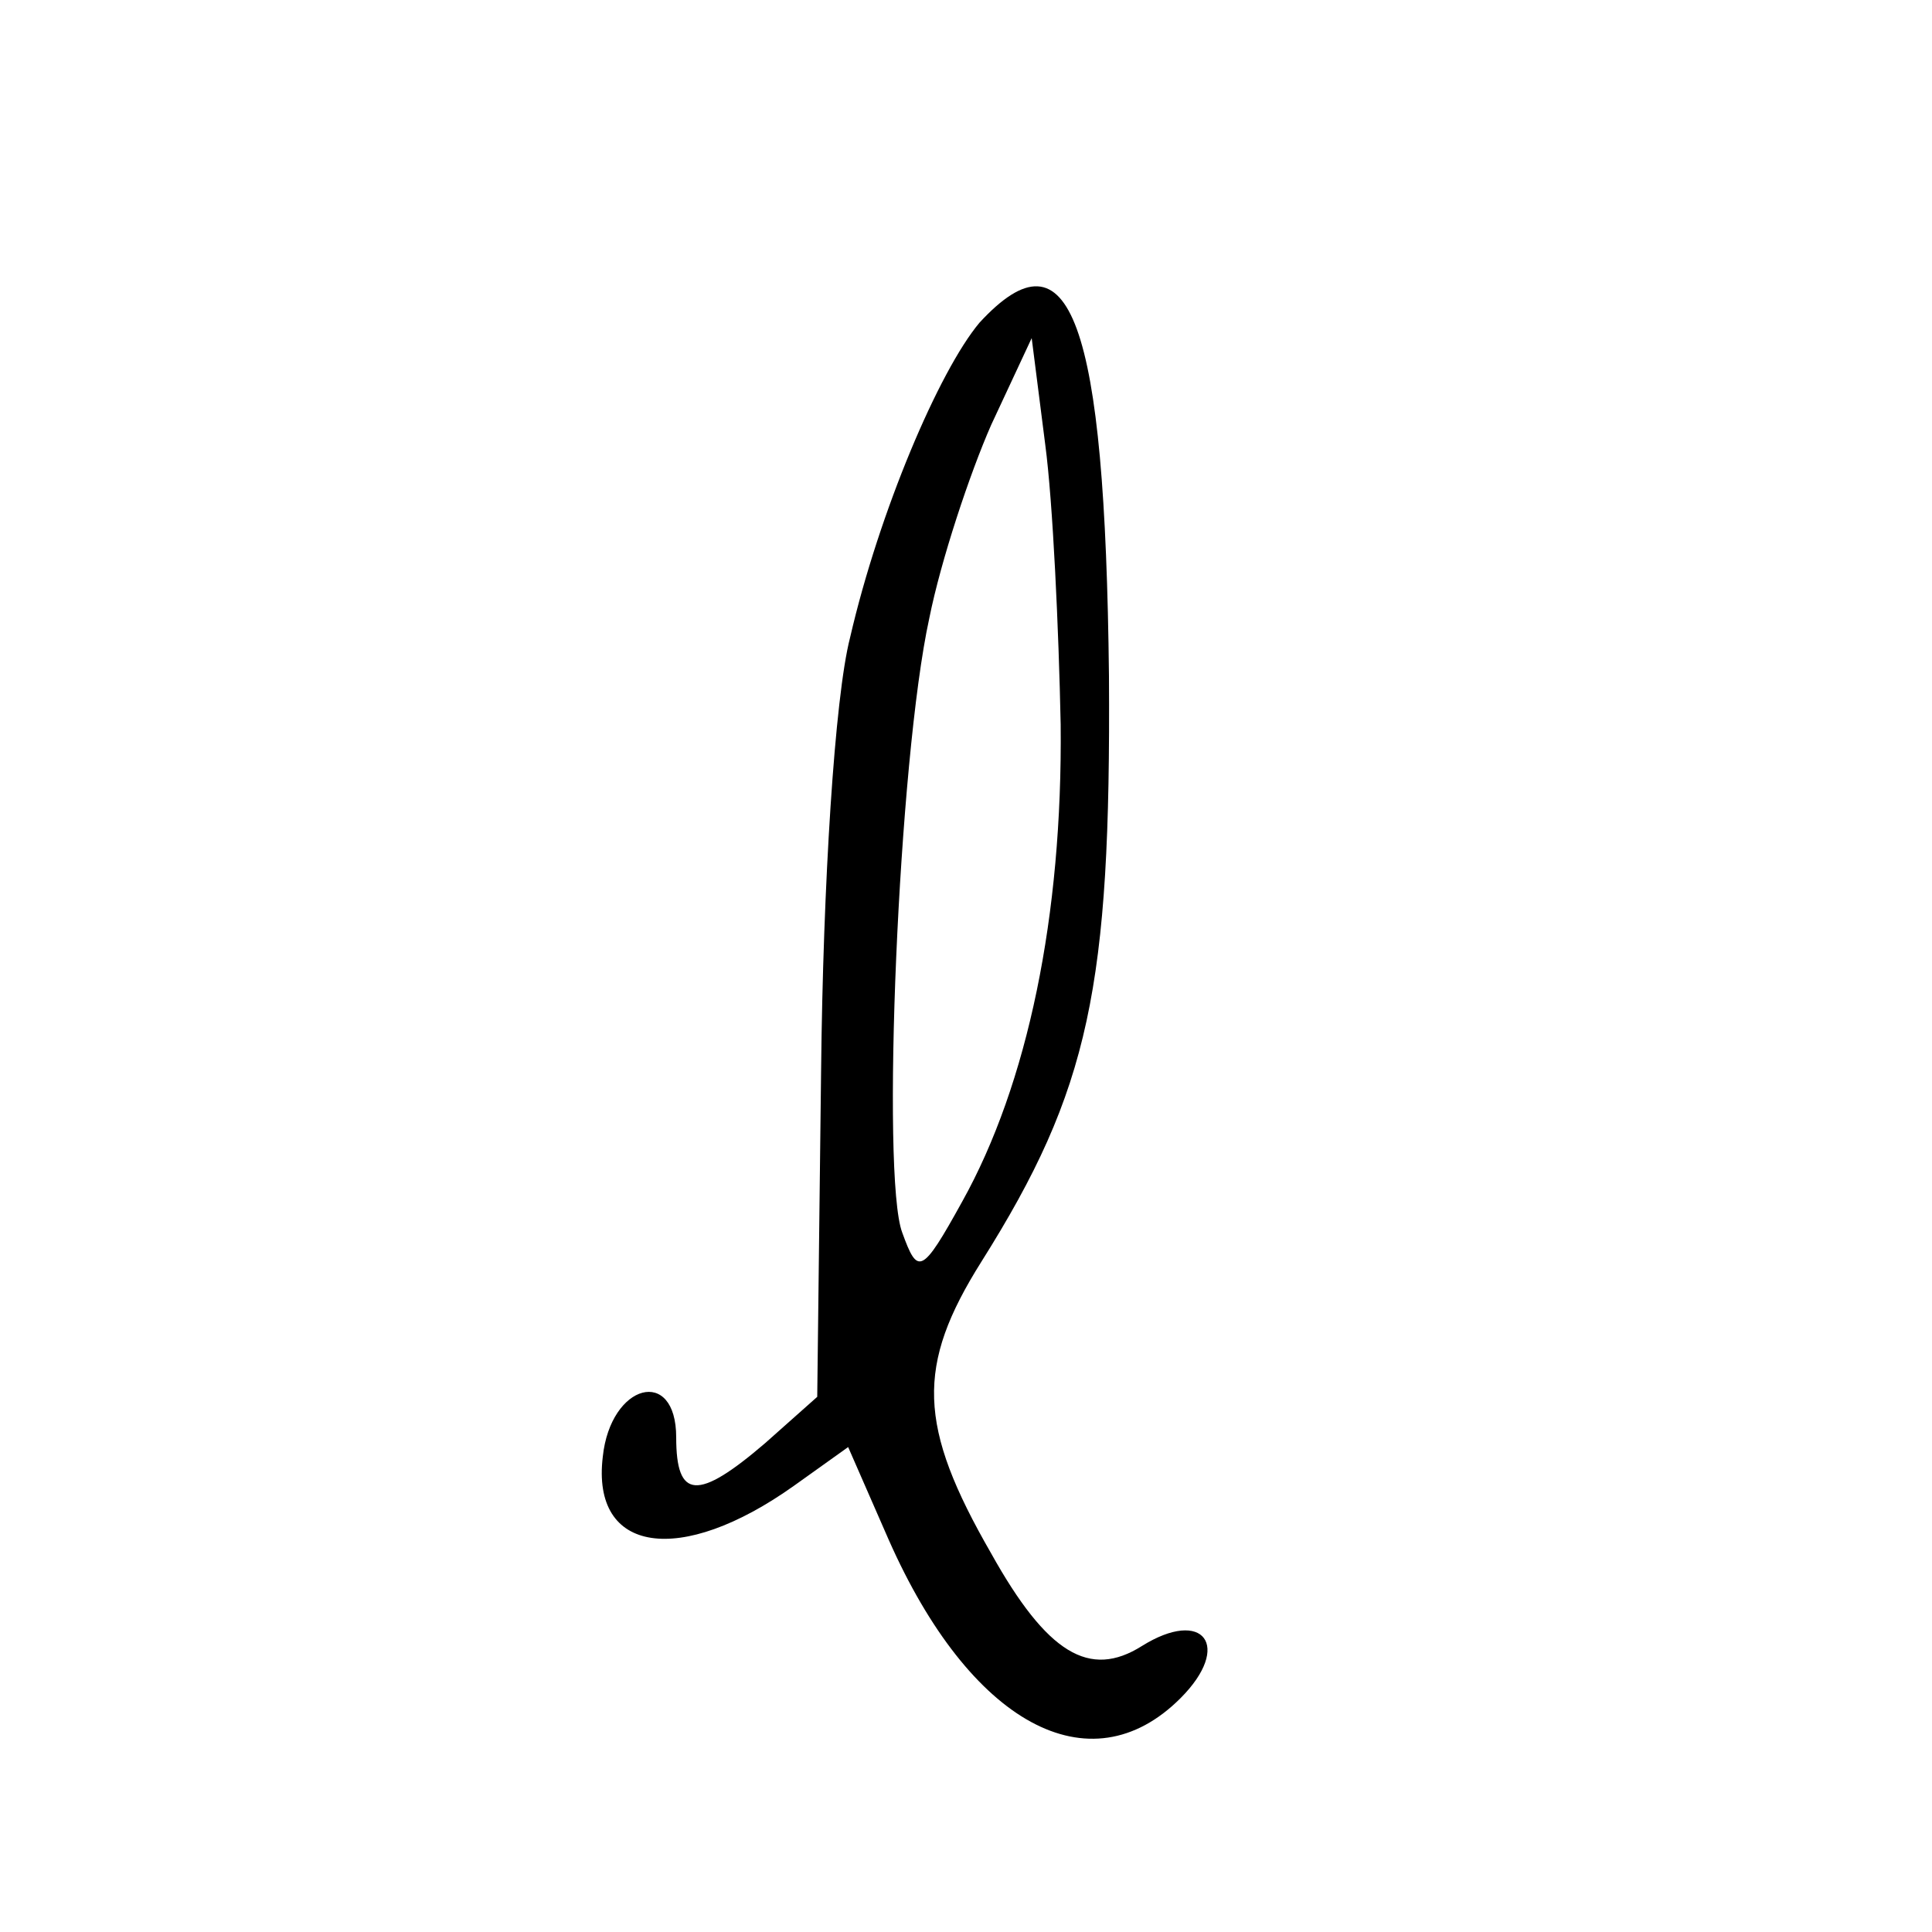 <?xml version="1.0" standalone="no"?>
<!DOCTYPE svg PUBLIC "-//W3C//DTD SVG 20010904//EN"
 "http://www.w3.org/TR/2001/REC-SVG-20010904/DTD/svg10.dtd">
<svg version="1.0" xmlns="http://www.w3.org/2000/svg"
 width="100pt" height="100pt" viewBox="0 0 100 100"
 preserveAspectRatio="xMidYMid meet">
<g transform="translate(0,100) scale(0.1,-0.1)"
fill="#000000" stroke="none">
<path d="M507 833 c-21 -25 -52 -98 -67 -163 -8 -31 -14 -128 -15 -224 l-2
-169 -27 -24 c-35 -30 -46 -29 -46 3 0 37 -34 28 -38 -10 -6 -50 40 -57 99
-15 l28 20 21 -48 c42 -95 104 -129 151 -82 27 27 12 47 -20 27 -27 -17 -49
-4 -78 48 -38 66 -39 97 -5 151 56 89 67 142 66 303 -2 184 -20 234 -67 183z
m42 -208 c1 -99 -17 -186 -51 -247 -21 -38 -23 -38 -31 -16 -11 29 -2 245 14
318 6 30 21 75 32 100 l21 45 7 -55 c4 -30 7 -96 8 -145z"/>
</g>
</svg>
